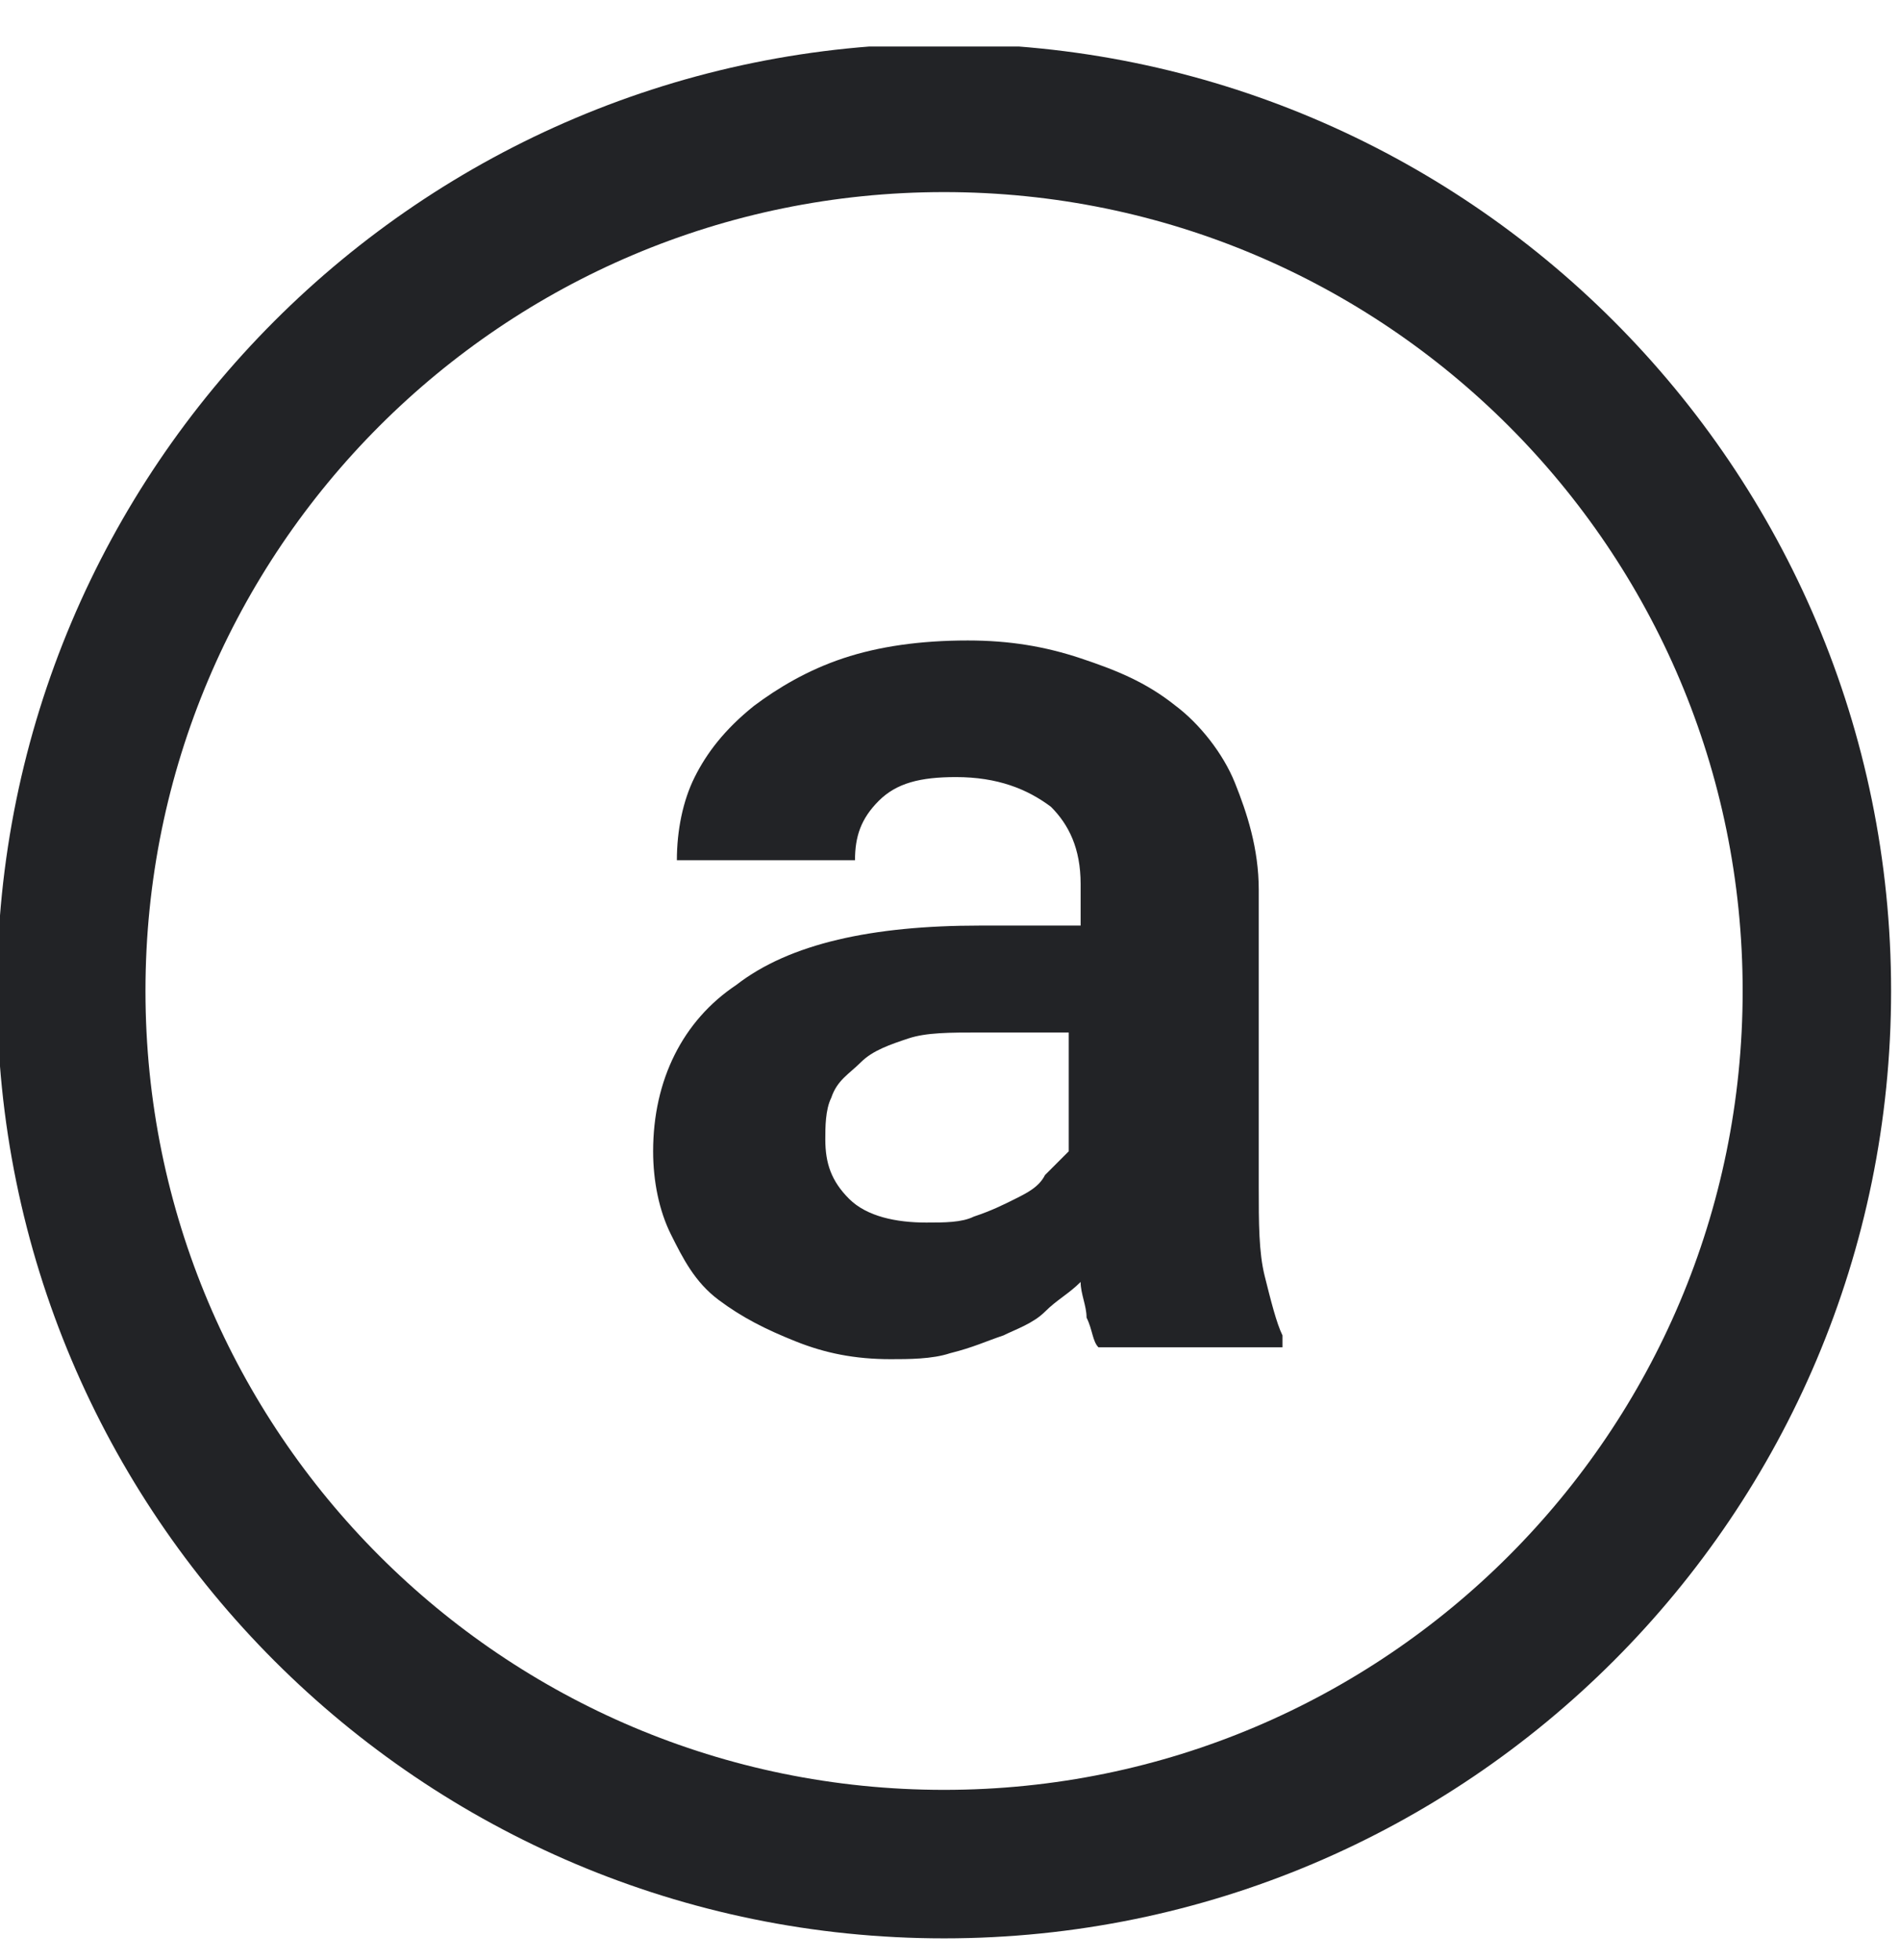 <svg width="32" height="33" viewBox="0 0 32 33" fill="none" xmlns="http://www.w3.org/2000/svg">
<g clip-path="url(#clip0)">
<path d="M15.9 31.384C24.018 31.384 30.6 24.802 30.6 16.683C30.6 8.565 24.018 1.984 15.9 1.984C7.781 1.984 1.2 8.565 1.2 16.683C1.2 24.802 7.781 31.384 15.9 31.384Z" stroke="#222326" stroke-width="2.5"/>
<path d="M18.5 22.683C18.4 22.583 18.4 22.383 18.3 22.183C18.3 21.983 18.2 21.783 18.2 21.583C18 21.783 17.8 21.883 17.6 22.083C17.4 22.283 17.1 22.383 16.9 22.483C16.6 22.583 16.4 22.683 16 22.783C15.7 22.883 15.3 22.883 15 22.883C14.4 22.883 13.9 22.783 13.4 22.583C12.9 22.383 12.5 22.183 12.1 21.883C11.7 21.583 11.5 21.183 11.3 20.783C11.1 20.383 11 19.883 11 19.383C11 18.183 11.5 17.183 12.4 16.583C13.3 15.883 14.7 15.583 16.5 15.583H18.2V14.883C18.2 14.283 18 13.883 17.7 13.583C17.3 13.283 16.8 13.083 16.1 13.083C15.5 13.083 15.1 13.183 14.8 13.483C14.5 13.783 14.4 14.083 14.4 14.483H11.4C11.4 13.983 11.5 13.483 11.7 13.083C11.9 12.683 12.2 12.283 12.7 11.883C13.1 11.583 13.6 11.283 14.2 11.083C14.8 10.883 15.5 10.783 16.3 10.783C17 10.783 17.6 10.883 18.2 11.083C18.8 11.283 19.3 11.483 19.8 11.883C20.2 12.183 20.6 12.683 20.8 13.183C21 13.683 21.2 14.283 21.2 14.983V19.983C21.2 20.583 21.2 21.083 21.3 21.483C21.4 21.883 21.5 22.283 21.6 22.483V22.683H18.5ZM15.6 20.583C15.9 20.583 16.2 20.583 16.4 20.483C16.7 20.383 16.9 20.283 17.1 20.183C17.3 20.083 17.5 19.983 17.6 19.783C17.7 19.683 17.9 19.483 18 19.383V17.383H16.5C16 17.383 15.6 17.383 15.3 17.483C15 17.583 14.7 17.683 14.5 17.883C14.3 18.083 14.1 18.183 14 18.483C13.9 18.683 13.9 18.983 13.9 19.183C13.9 19.583 14 19.883 14.3 20.183C14.6 20.483 15.1 20.583 15.6 20.583Z" fill="#222326"/>
</g>
<defs>
<clipPath id="clip0">
<rect width="32" height="32" fill="white" transform="translate(0 0.783)"/>
</clipPath>
</defs>
</svg>
